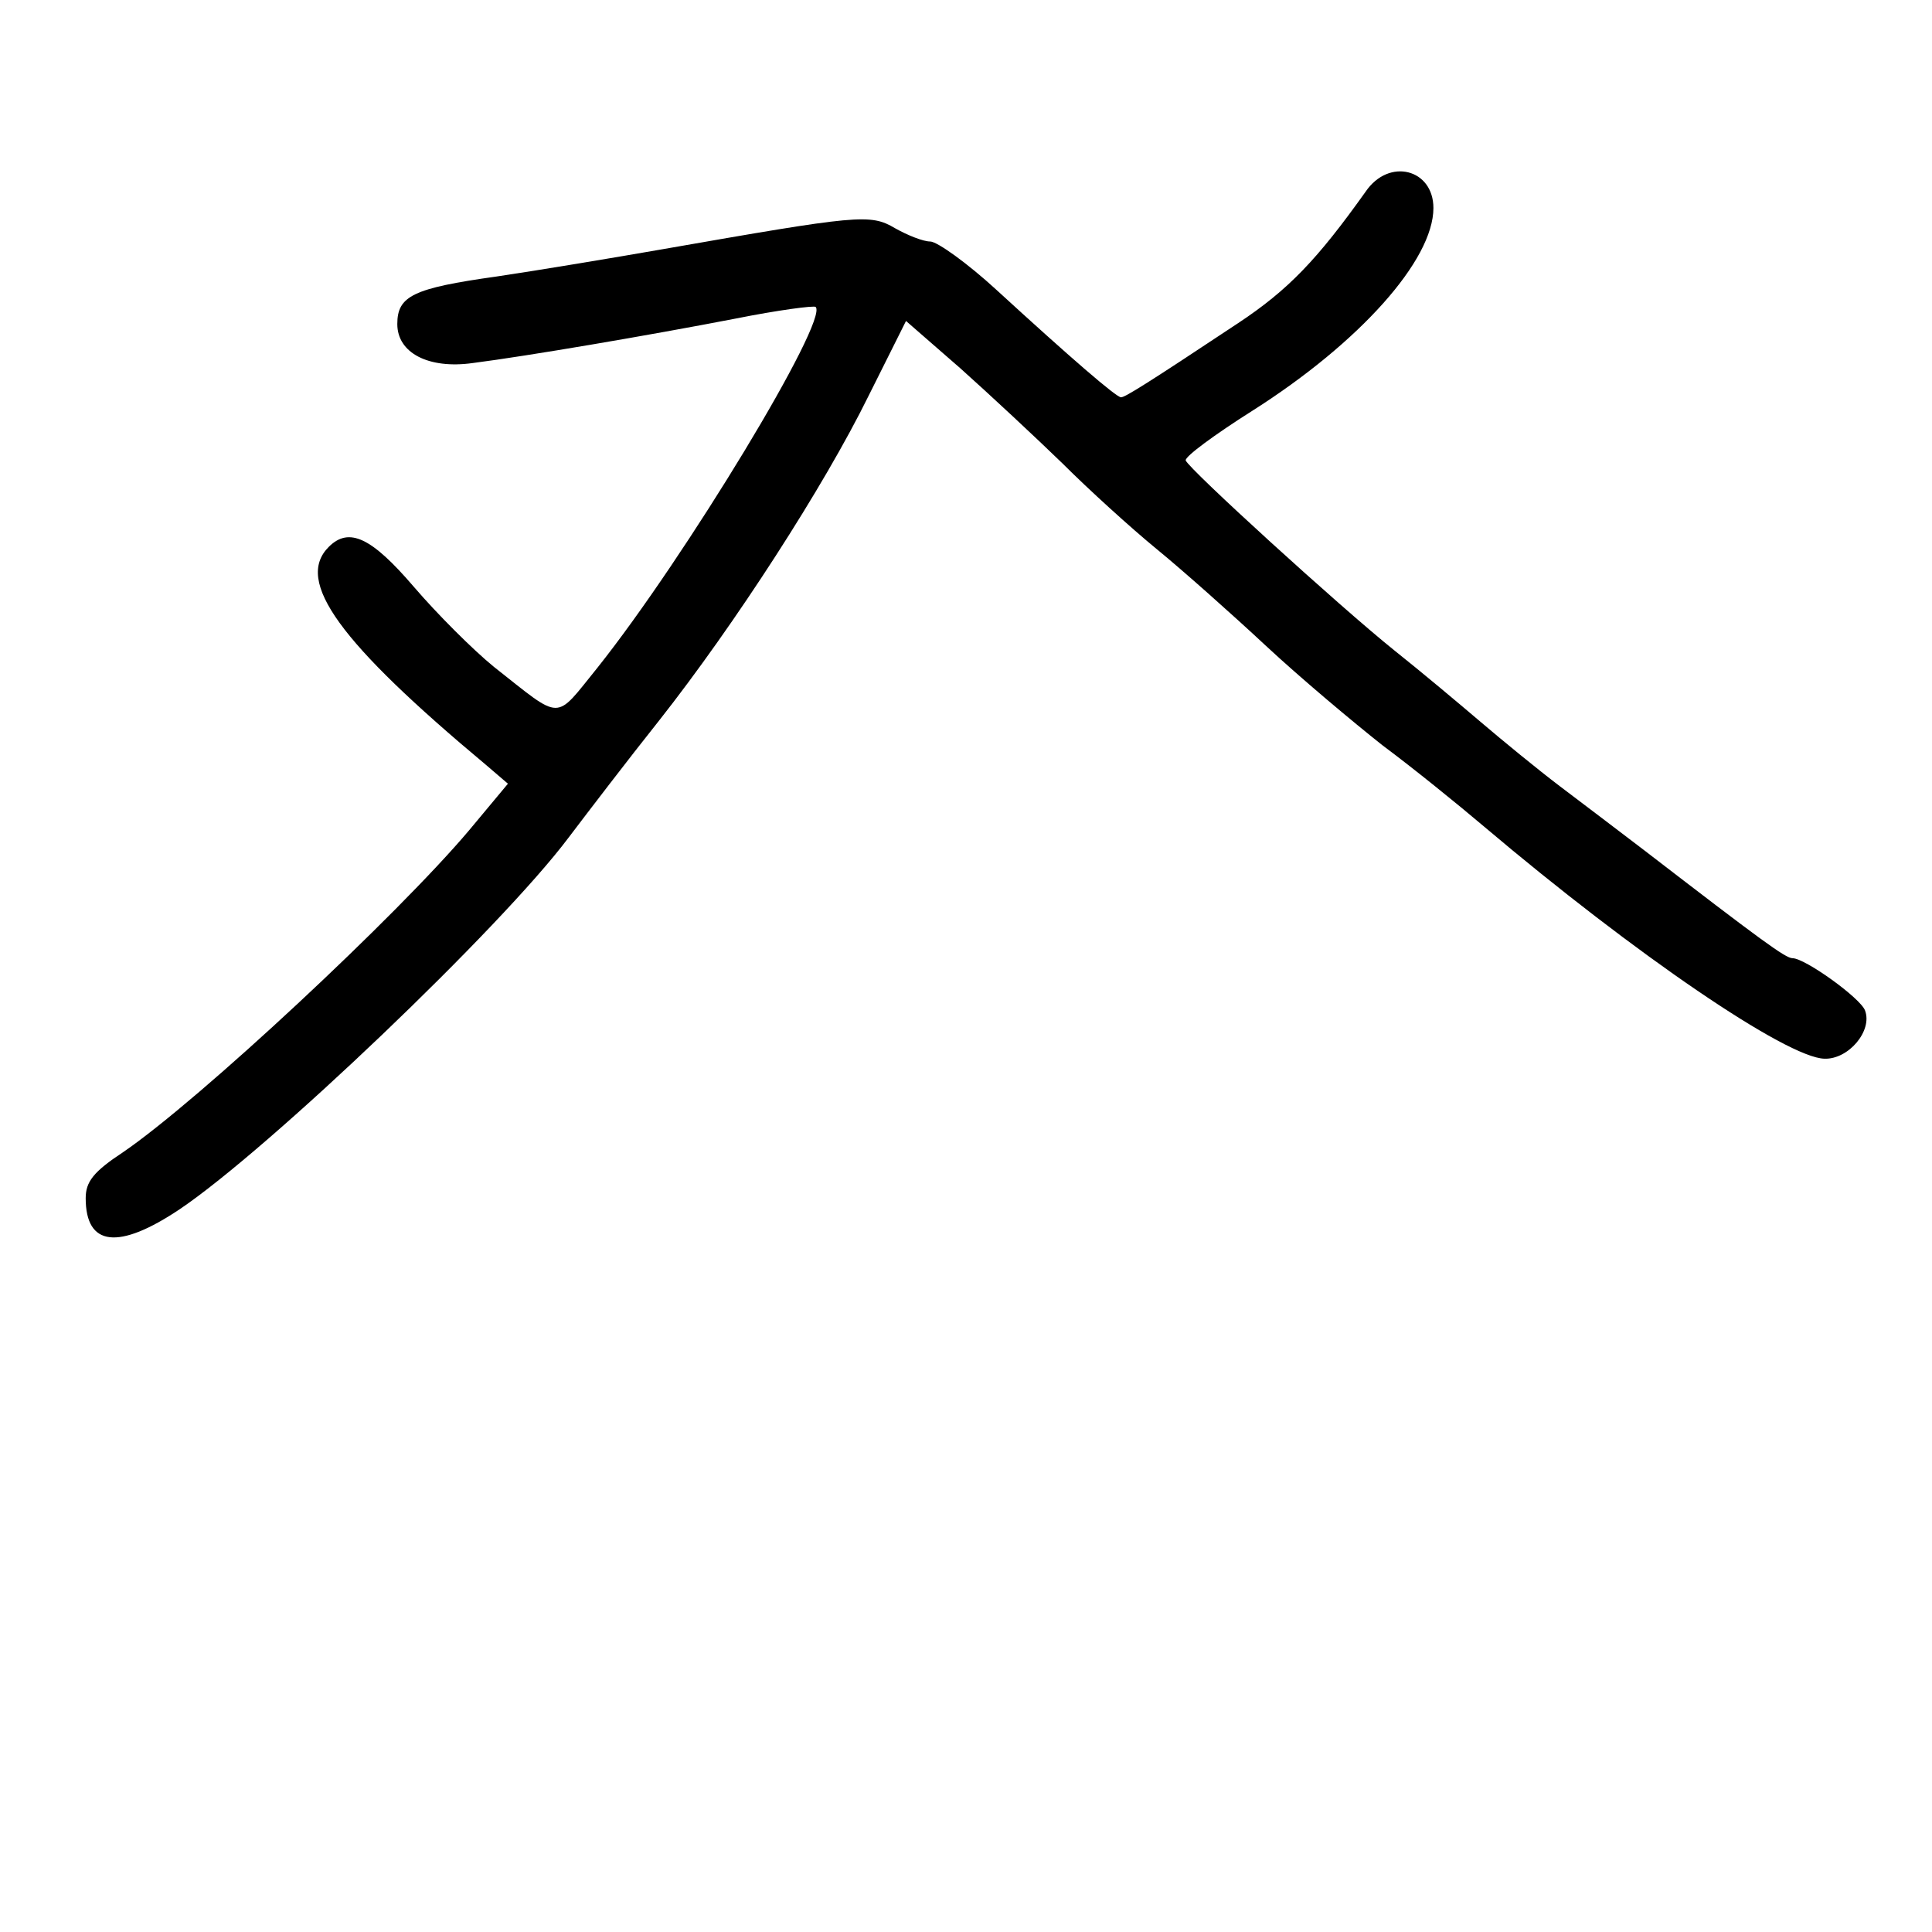 <?xml version="1.0" standalone="no"?>
<!DOCTYPE svg PUBLIC "-//W3C//DTD SVG 20010904//EN"
 "http://www.w3.org/TR/2001/REC-SVG-20010904/DTD/svg10.dtd">
<svg version="1.0" xmlns="http://www.w3.org/2000/svg"
 width="248pt" height="248pt" viewBox="0 0 248 248"
 preserveAspectRatio="xMidYMid meet">
<g transform="translate(0,248) scale(0.1,-0.1)"
fill="#000000" stroke="none">
<path d="M1753 2234 c-62 -87 -99 -126 -164 -169 -119 -79 -145 -95 -150 -95
-6 0 -64 50 -160 138 -37 34 -76 62 -85 62 -9 0 -29 8 -45 17 -32 19 -47 17
-299 -27 -63 -11 -159 -27 -213 -35 -107 -15 -127 -25 -127 -61 0 -37 40 -58
97 -50 70 9 223 35 337 57 55 11 101 17 103 15 17 -17 -167 -321 -280 -463
-56 -69 -44 -69 -133 1 -27 22 -73 68 -103 103 -54 63 -83 77 -109 51 -44 -44
14 -123 202 -280 l28 -24 -50 -60 c-92 -109 -346 -346 -444 -413 -38 -25 -48
-38 -48 -59 0 -62 42 -67 121 -14 114 77 412 361 499 477 25 33 77 101 116
150 97 123 212 301 269 417 l48 96 70 -61 c38 -34 97 -89 131 -122 33 -33 88
-83 121 -110 33 -27 96 -83 140 -124 44 -41 112 -98 150 -128 39 -29 97 -76
130 -104 195 -165 389 -297 437 -298 31 -1 62 36 52 62 -6 16 -77 67 -93 67
-9 0 -39 22 -191 139 -30 23 -79 60 -108 82 -29 22 -74 59 -101 82 -27 23 -77
65 -111 92 -71 57 -264 233 -268 244 -1 5 37 33 86 64 137 87 232 193 232 260
0 50 -57 65 -87 21z"/>
</g>
</svg>
